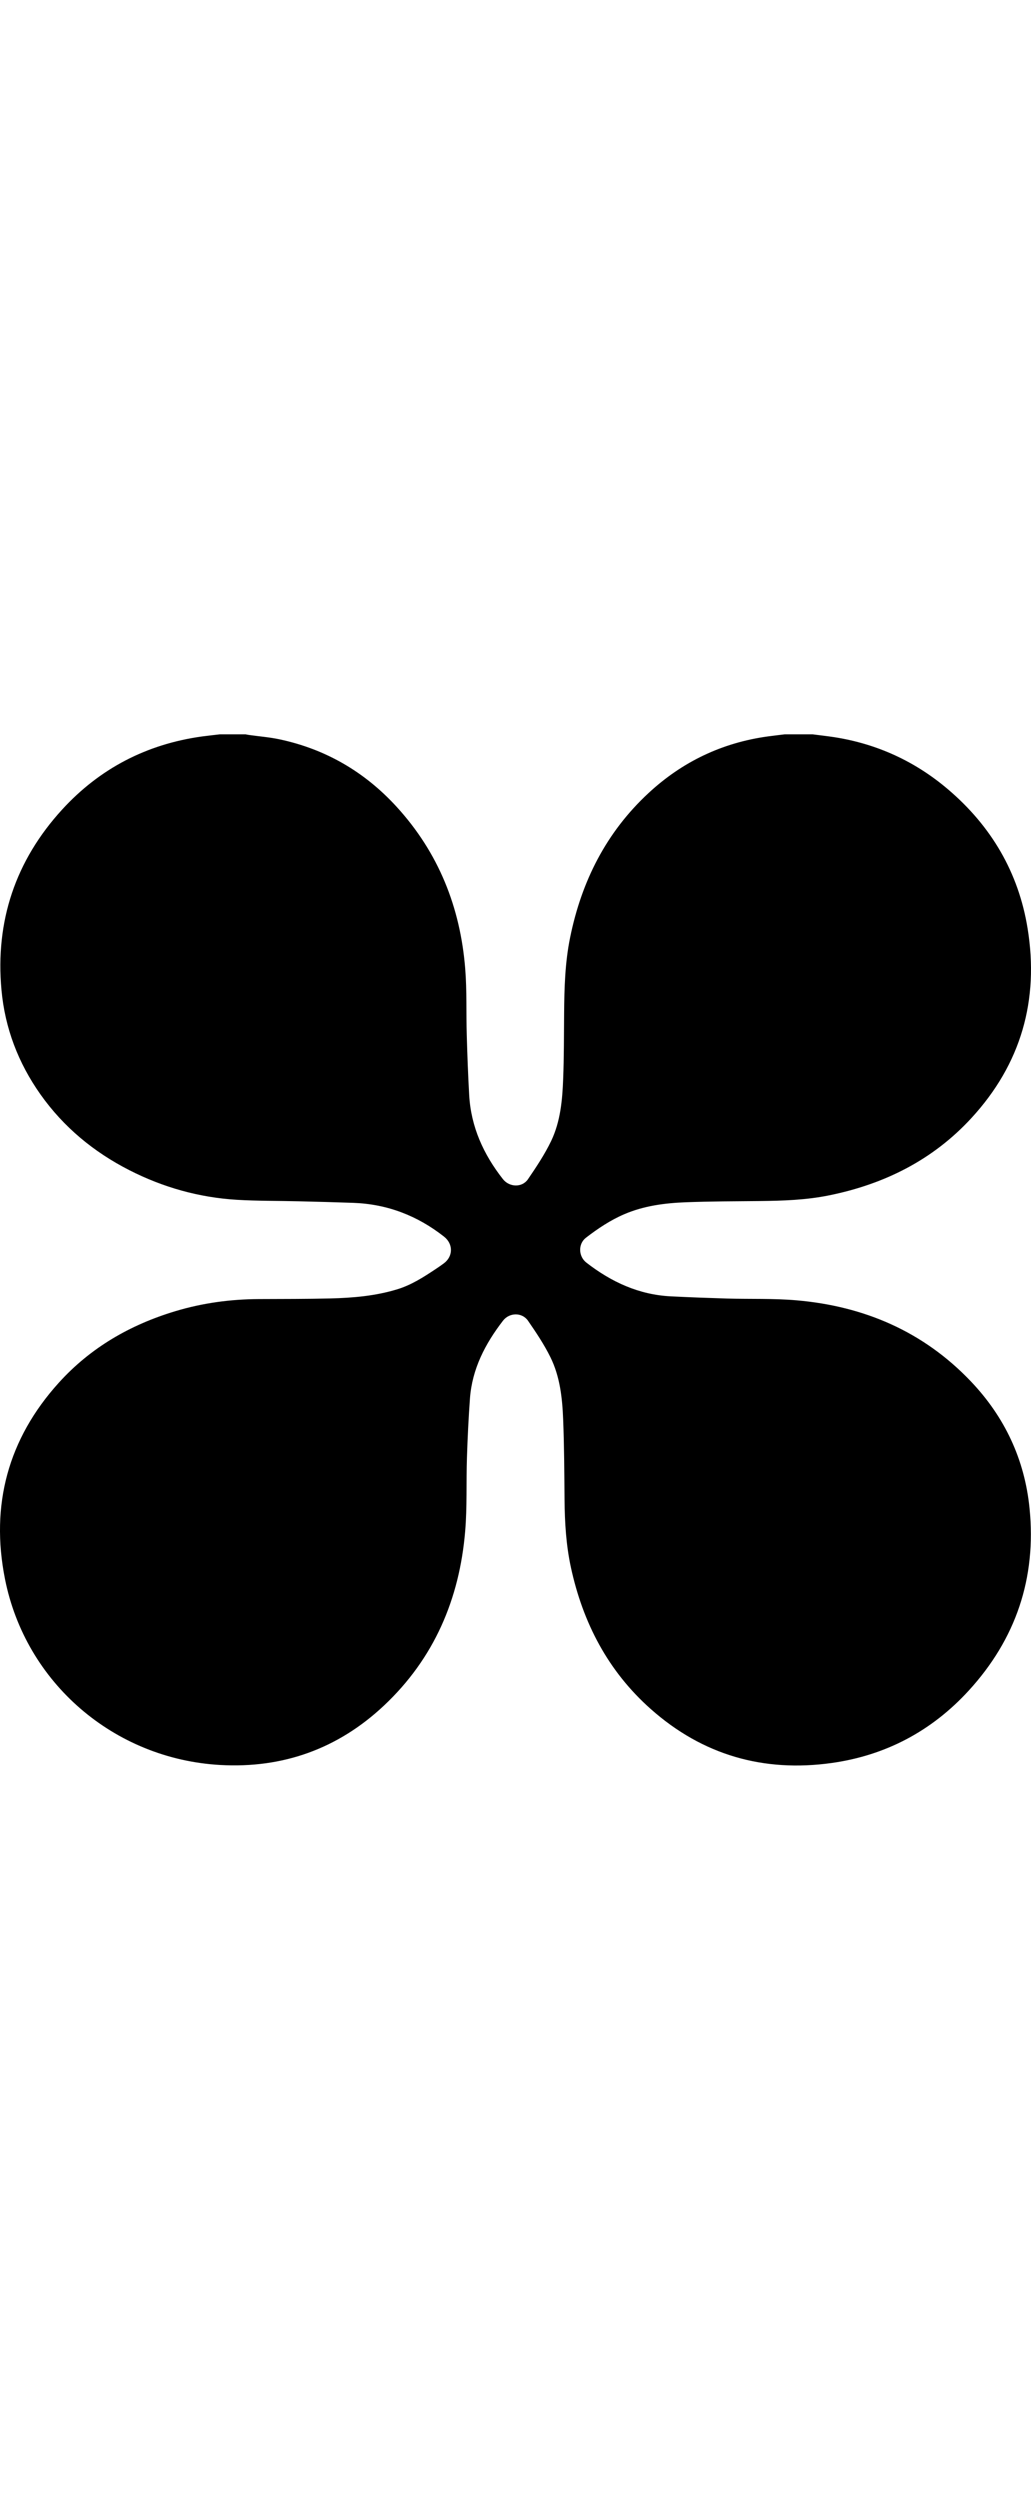 <svg width="33" height="80" viewBox="0 0 33 80" fill="none" xmlns="http://www.w3.org/2000/svg">
<g clip-path="url(#clip0_4121_9100)">
<path d="M26.009 23.5C26.243 23.531 26.477 23.556 26.71 23.592C28.079 23.807 29.295 24.367 30.348 25.264C31.725 26.437 32.599 27.916 32.89 29.704C33.266 32.007 32.681 34.054 31.093 35.78C29.861 37.12 28.309 37.895 26.538 38.254C25.802 38.404 25.056 38.428 24.309 38.436C23.522 38.444 22.734 38.445 21.948 38.475C21.277 38.501 20.61 38.588 19.985 38.856C19.539 39.047 19.138 39.315 18.756 39.609C18.499 39.806 18.512 40.208 18.769 40.407C19.567 41.026 20.451 41.436 21.476 41.486C22.073 41.516 22.671 41.538 23.268 41.556C24.011 41.577 24.757 41.549 25.496 41.613C27.664 41.801 29.559 42.614 31.075 44.207C32.158 45.345 32.798 46.705 32.954 48.273C33.176 50.504 32.516 52.455 31.005 54.105C29.825 55.393 28.355 56.176 26.623 56.419C24.438 56.725 22.488 56.165 20.831 54.694C19.462 53.48 18.657 51.934 18.273 50.158C18.119 49.444 18.076 48.72 18.07 47.992C18.063 47.132 18.059 46.272 18.025 45.414C17.998 44.734 17.923 44.052 17.618 43.434C17.417 43.026 17.16 42.643 16.901 42.267C16.711 41.992 16.304 41.999 16.099 42.266C15.531 43.003 15.111 43.808 15.042 44.756C14.997 45.384 14.966 46.014 14.946 46.643C14.92 47.43 14.955 48.221 14.889 49.004C14.707 51.174 13.894 53.073 12.292 54.58C10.824 55.961 9.06 56.597 7.046 56.483C3.651 56.29 0.819 53.857 0.159 50.53C-0.31 48.166 0.256 46.05 1.88 44.253C2.895 43.129 4.164 42.397 5.608 41.962C6.483 41.698 7.379 41.577 8.292 41.573C9.051 41.57 9.81 41.571 10.569 41.553C11.297 41.535 12.02 41.474 12.722 41.258C13.165 41.122 13.55 40.875 13.931 40.622C14.025 40.56 14.118 40.496 14.208 40.429C14.508 40.205 14.508 39.807 14.214 39.576C13.361 38.905 12.398 38.533 11.311 38.494C10.729 38.473 10.147 38.458 9.565 38.444C8.902 38.427 8.239 38.436 7.578 38.396C6.37 38.322 5.223 38 4.144 37.45C3.002 36.868 2.038 36.073 1.294 35.022C0.585 34.018 0.158 32.904 0.047 31.678C-0.153 29.473 0.497 27.542 1.985 25.912C3.19 24.593 4.695 23.813 6.469 23.568C6.659 23.542 6.849 23.523 7.039 23.5C7.312 23.5 7.585 23.5 7.859 23.5C7.897 23.507 7.936 23.516 7.975 23.521C8.301 23.567 8.63 23.592 8.951 23.661C10.429 23.976 11.676 24.705 12.694 25.818C14.034 27.283 14.732 29.03 14.89 30.994C14.947 31.701 14.919 32.415 14.94 33.125C14.958 33.767 14.982 34.409 15.018 35.05C15.076 36.064 15.477 36.944 16.096 37.733C16.302 37.997 16.711 38.013 16.899 37.738C17.167 37.345 17.434 36.944 17.64 36.517C17.939 35.892 18.001 35.204 18.026 34.521C18.053 33.827 18.05 33.132 18.056 32.437C18.063 31.621 18.084 30.807 18.248 30.004C18.613 28.204 19.404 26.634 20.761 25.377C21.84 24.377 23.111 23.77 24.571 23.568C24.753 23.543 24.935 23.523 25.118 23.5C25.415 23.5 25.712 23.5 26.01 23.5L26.009 23.5Z" fill="black"/>
</g>
<defs>
<clipPath id="clip0_4121_9100">
<rect width="33" height="33" fill="white" transform="translate(0 23.5)"/>
</clipPath>
</defs>
</svg>

